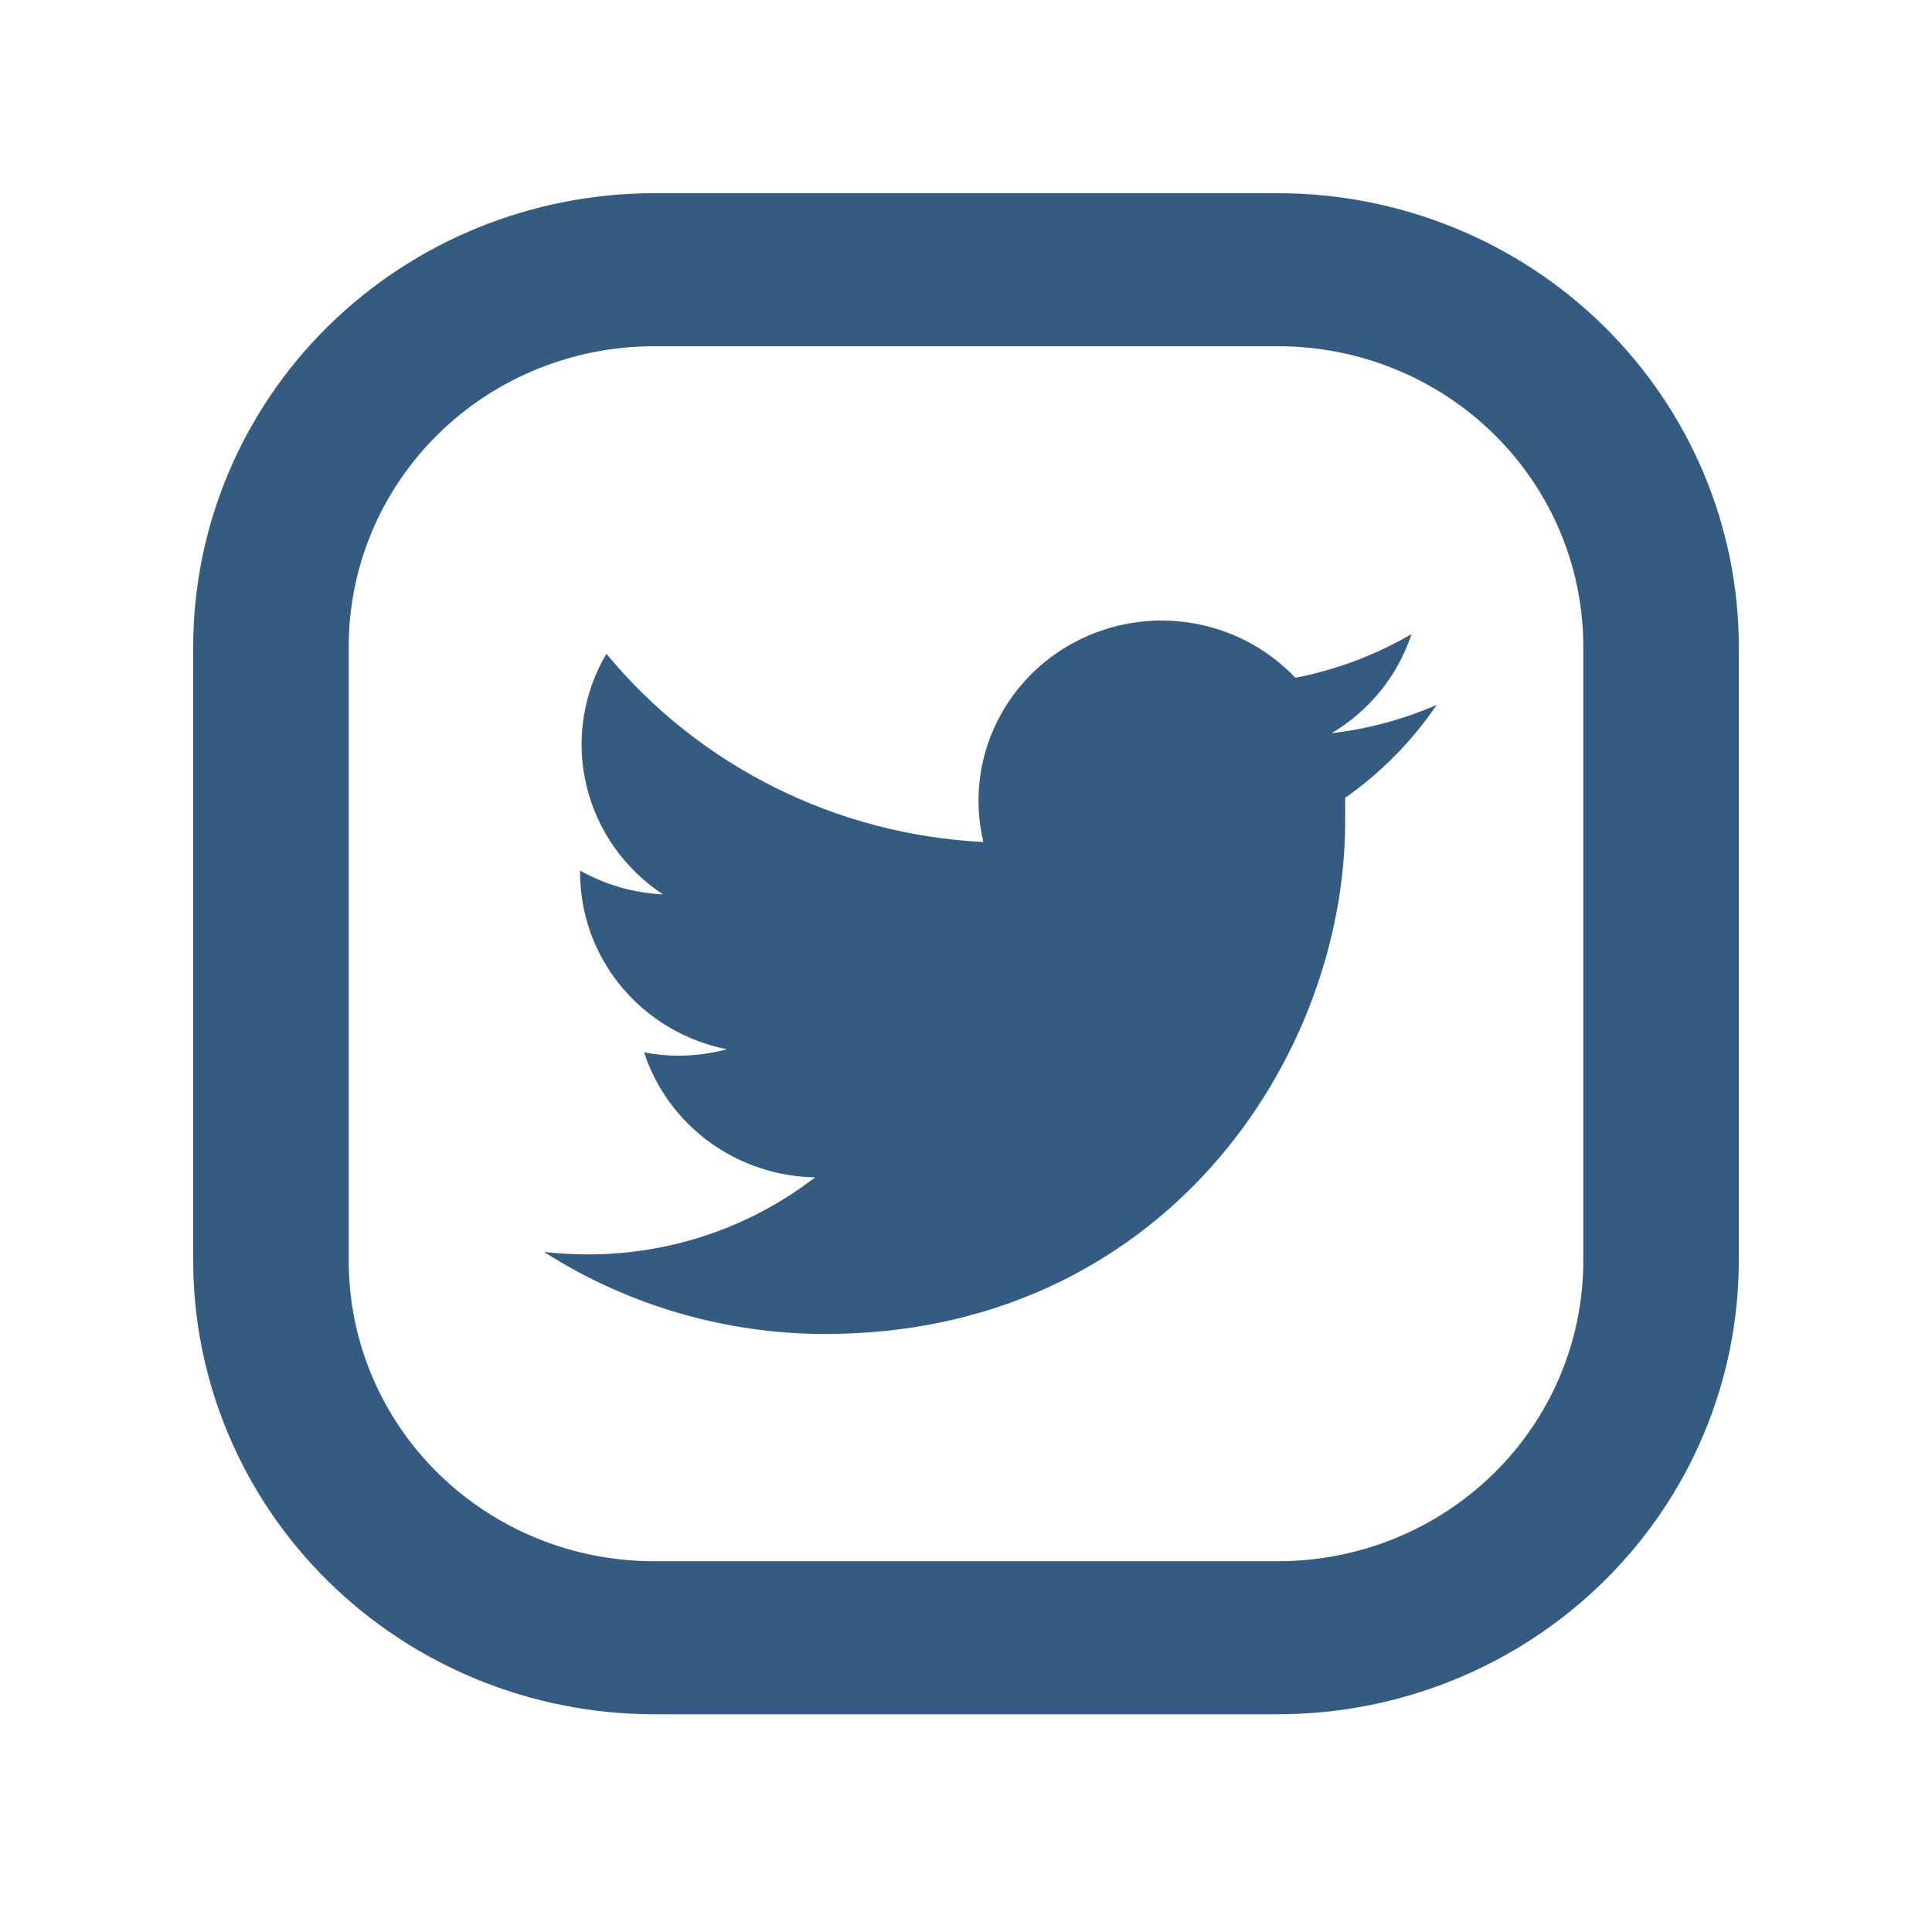 <svg width="40" height="40" viewBox="0 0 40 40" fill="none" xmlns="http://www.w3.org/2000/svg">
<g filter="url(#filter0_d_462_4812)">
<path d="M26.465 0H13.535C11.007 0.003 8.583 0.992 6.796 2.751C5.008 4.511 4.003 6.896 4 9.384V22.108C4.003 24.596 5.008 26.982 6.796 28.741C8.583 30.5 11.007 31.489 13.535 31.492H26.465C28.993 31.489 31.417 30.5 33.204 28.741C34.992 26.982 35.997 24.596 36 22.108V9.384C35.997 6.896 34.992 4.511 33.204 2.751C31.417 0.992 28.993 0.003 26.465 0ZM32.78 22.108C32.78 23.757 32.115 25.337 30.93 26.503C29.746 27.668 28.14 28.323 26.465 28.323H13.535C11.86 28.323 10.254 27.668 9.07 26.503C7.885 25.337 7.22 23.757 7.22 22.108V9.384C7.22 7.735 7.885 6.155 9.07 4.989C10.254 3.824 11.86 3.169 13.535 3.169H26.465C28.14 3.169 29.746 3.824 30.93 4.989C32.115 6.155 32.78 7.735 32.78 9.384V22.108Z" fill="#345B82"/>
<path d="M29.225 9.128C28.481 9.561 27.668 9.867 26.82 10.033C26.25 9.432 25.494 9.033 24.669 8.898C23.845 8.763 22.998 8.901 22.262 9.289C21.525 9.676 20.939 10.293 20.595 11.043C20.251 11.792 20.168 12.633 20.36 13.433C18.854 13.358 17.381 12.973 16.037 12.301C14.692 11.63 13.506 10.688 12.555 9.536C12.07 10.357 11.921 11.329 12.139 12.254C12.356 13.179 12.923 13.988 13.725 14.516C13.122 14.489 12.534 14.32 12.01 14.024V14.068C12.01 14.929 12.313 15.764 12.867 16.43C13.421 17.096 14.192 17.554 15.05 17.724C14.724 17.811 14.388 17.856 14.05 17.857C13.81 17.857 13.57 17.834 13.335 17.788C13.577 18.529 14.048 19.177 14.683 19.641C15.318 20.105 16.084 20.362 16.875 20.376C15.533 21.412 13.876 21.974 12.17 21.971C11.868 21.971 11.566 21.954 11.265 21.921C12.995 23.026 15.013 23.615 17.075 23.619C24.04 23.619 27.85 17.941 27.85 13.01V12.518C28.595 11.995 29.237 11.343 29.745 10.594C29.054 10.895 28.321 11.092 27.57 11.18C28.355 10.714 28.942 9.985 29.225 9.128Z" fill="#345B82"/>
</g>
<defs>
<filter id="filter0_d_462_4812" x="0" y="0" width="40" height="39.492" filterUnits="userSpaceOnUse" color-interpolation-filters="sRGB">
<feFlood flood-opacity="0" result="BackgroundImageFix"/>
<feColorMatrix in="SourceAlpha" type="matrix" values="0 0 0 0 0 0 0 0 0 0 0 0 0 0 0 0 0 0 127 0" result="hardAlpha"/>
<feOffset dy="4"/>
<feGaussianBlur stdDeviation="2"/>
<feComposite in2="hardAlpha" operator="out"/>
<feColorMatrix type="matrix" values="0 0 0 0 0 0 0 0 0 0 0 0 0 0 0 0 0 0 0.25 0"/>
<feBlend mode="normal" in2="BackgroundImageFix" result="effect1_dropShadow_462_4812"/>
<feBlend mode="normal" in="SourceGraphic" in2="effect1_dropShadow_462_4812" result="shape"/>
</filter>
</defs>
</svg>
